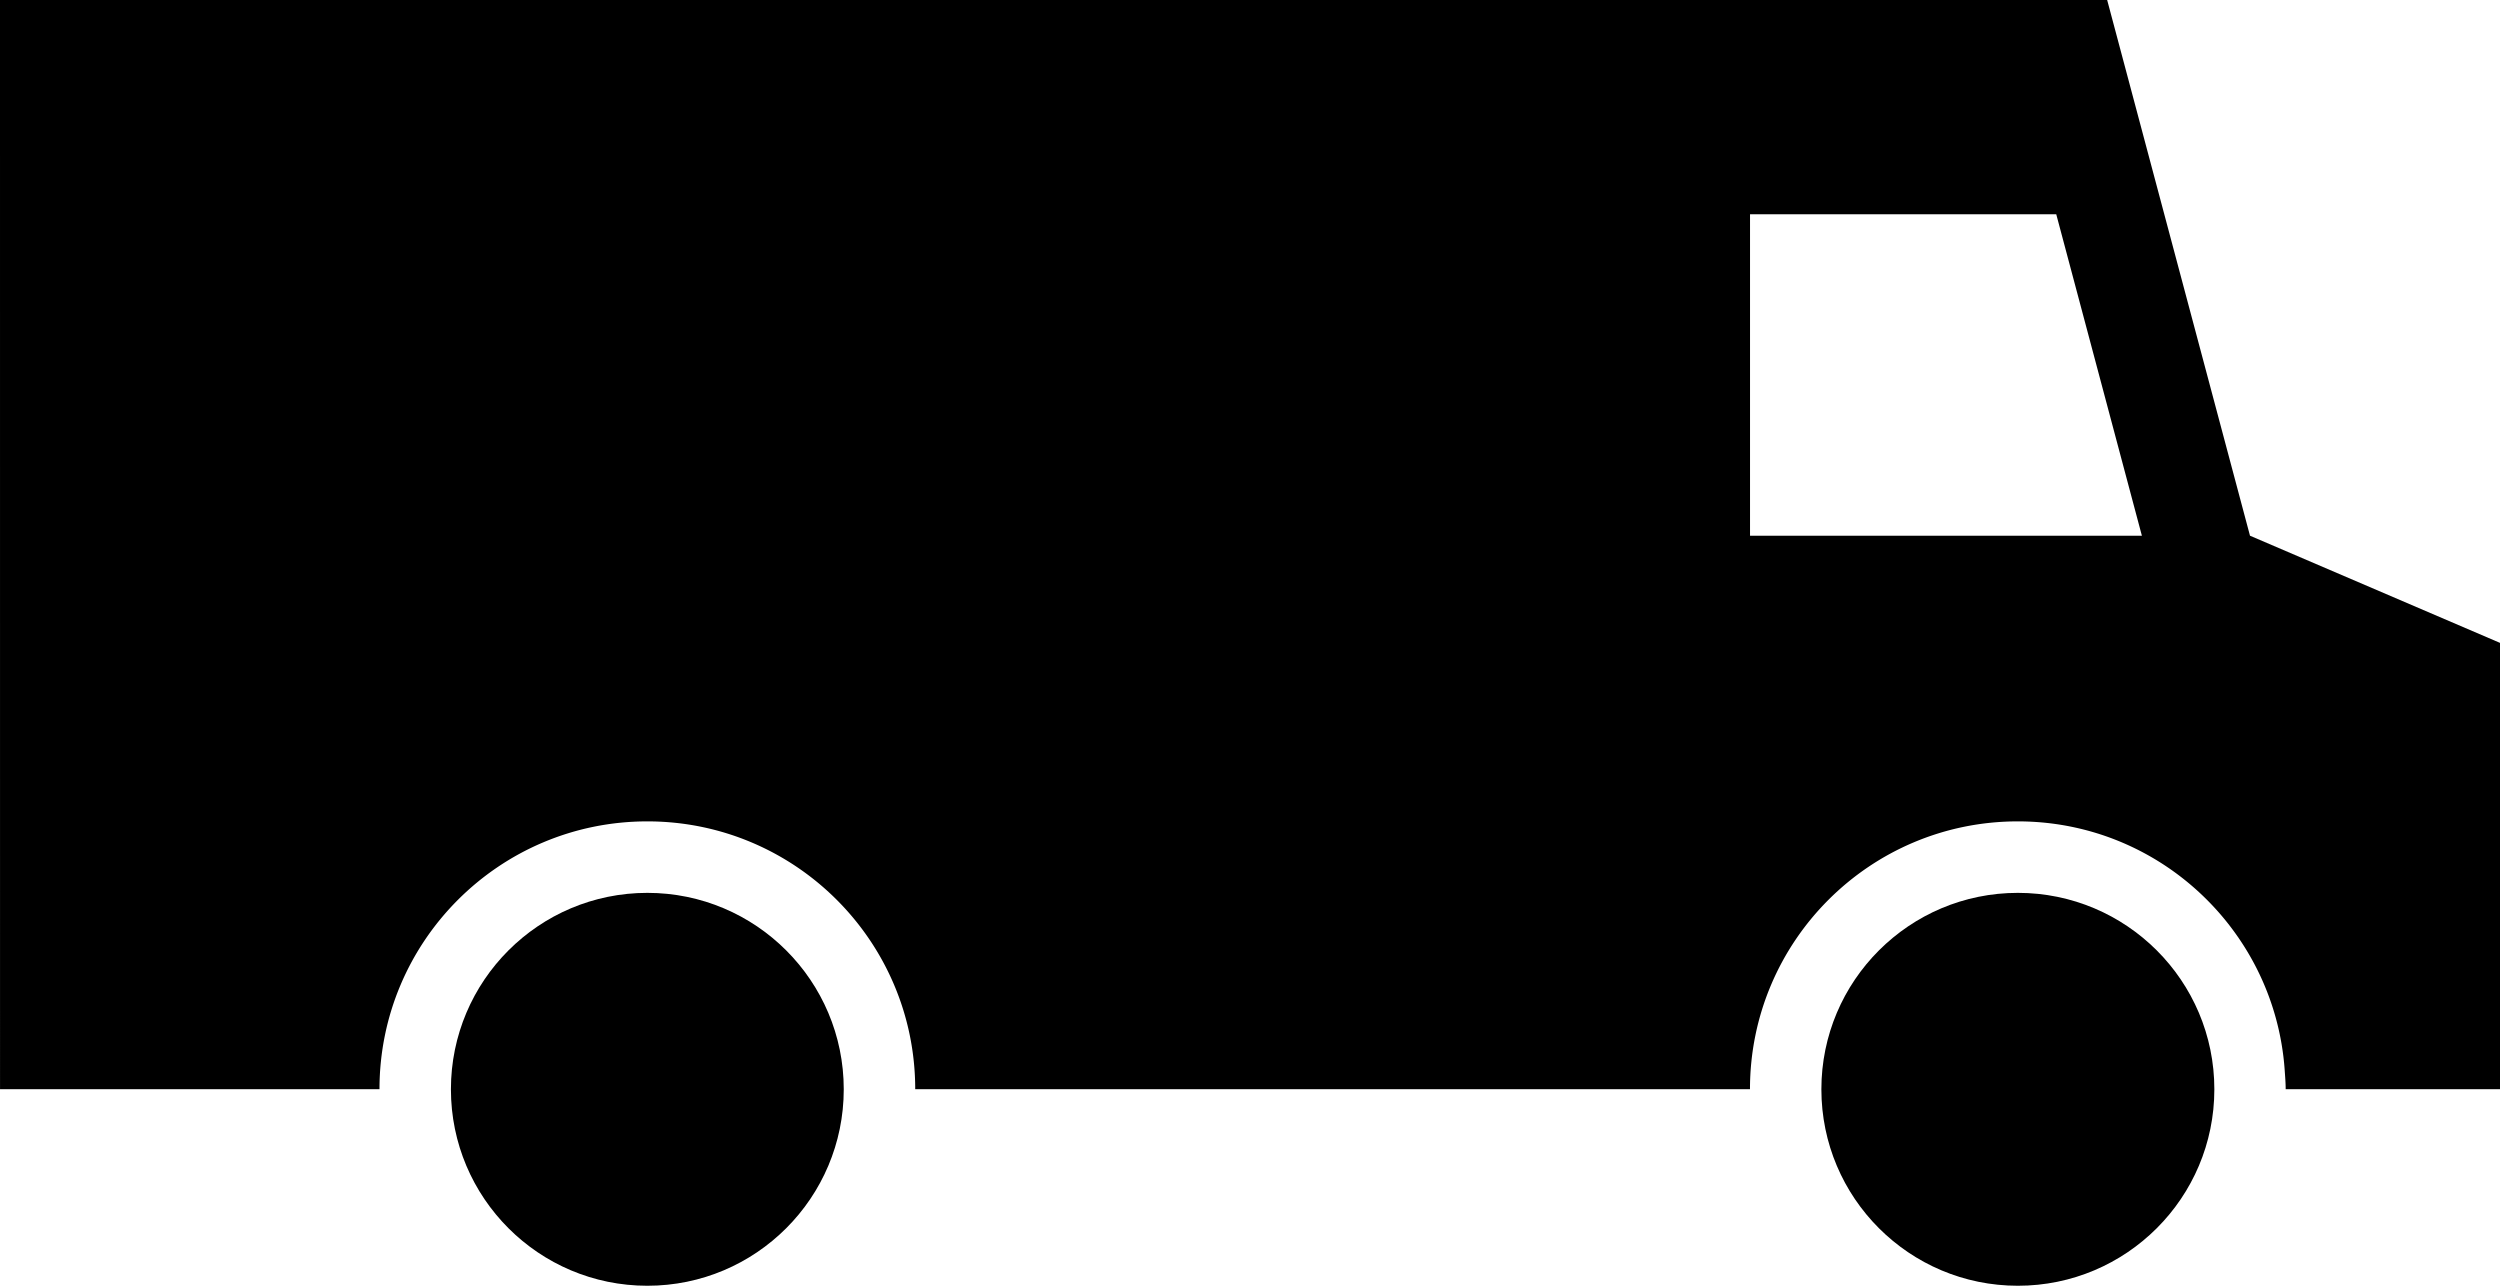 <svg xmlns="http://www.w3.org/2000/svg" xml:space="preserve" width="192" height="98.746"><circle cx="27.952" cy="15.972" r="7.639" transform="translate(-5.484) scale(1.975)"/><path d="M172.799 41.142 161.83 0H0l.002 83.652h29.143c0-11.359 9.208-20.57 20.572-20.57 11.36 0 20.572 9.211 20.572 20.57h64.11c0-11.359 9.21-20.57 20.573-20.57 7.992 0 14.906 4.568 18.308 11.23a20.443 20.443 0 0 1 2.185 7.883c.033.484.075.968.075 1.457H192V49.373zm-38.397 0V16.456h23.518l6.577 24.686z"/><path d="M49.717 68.572c-8.332 0-15.086 6.758-15.086 15.086 0 8.332 6.754 15.088 15.086 15.088 8.33 0 15.083-6.756 15.083-15.088 0-8.328-6.755-15.086-15.083-15.086zm105.255 0c-8.332 0-15.09 6.758-15.09 15.086 0 8.332 6.758 15.088 15.09 15.088s15.09-6.756 15.09-15.088c0-8.328-6.758-15.086-15.09-15.086z"/></svg>